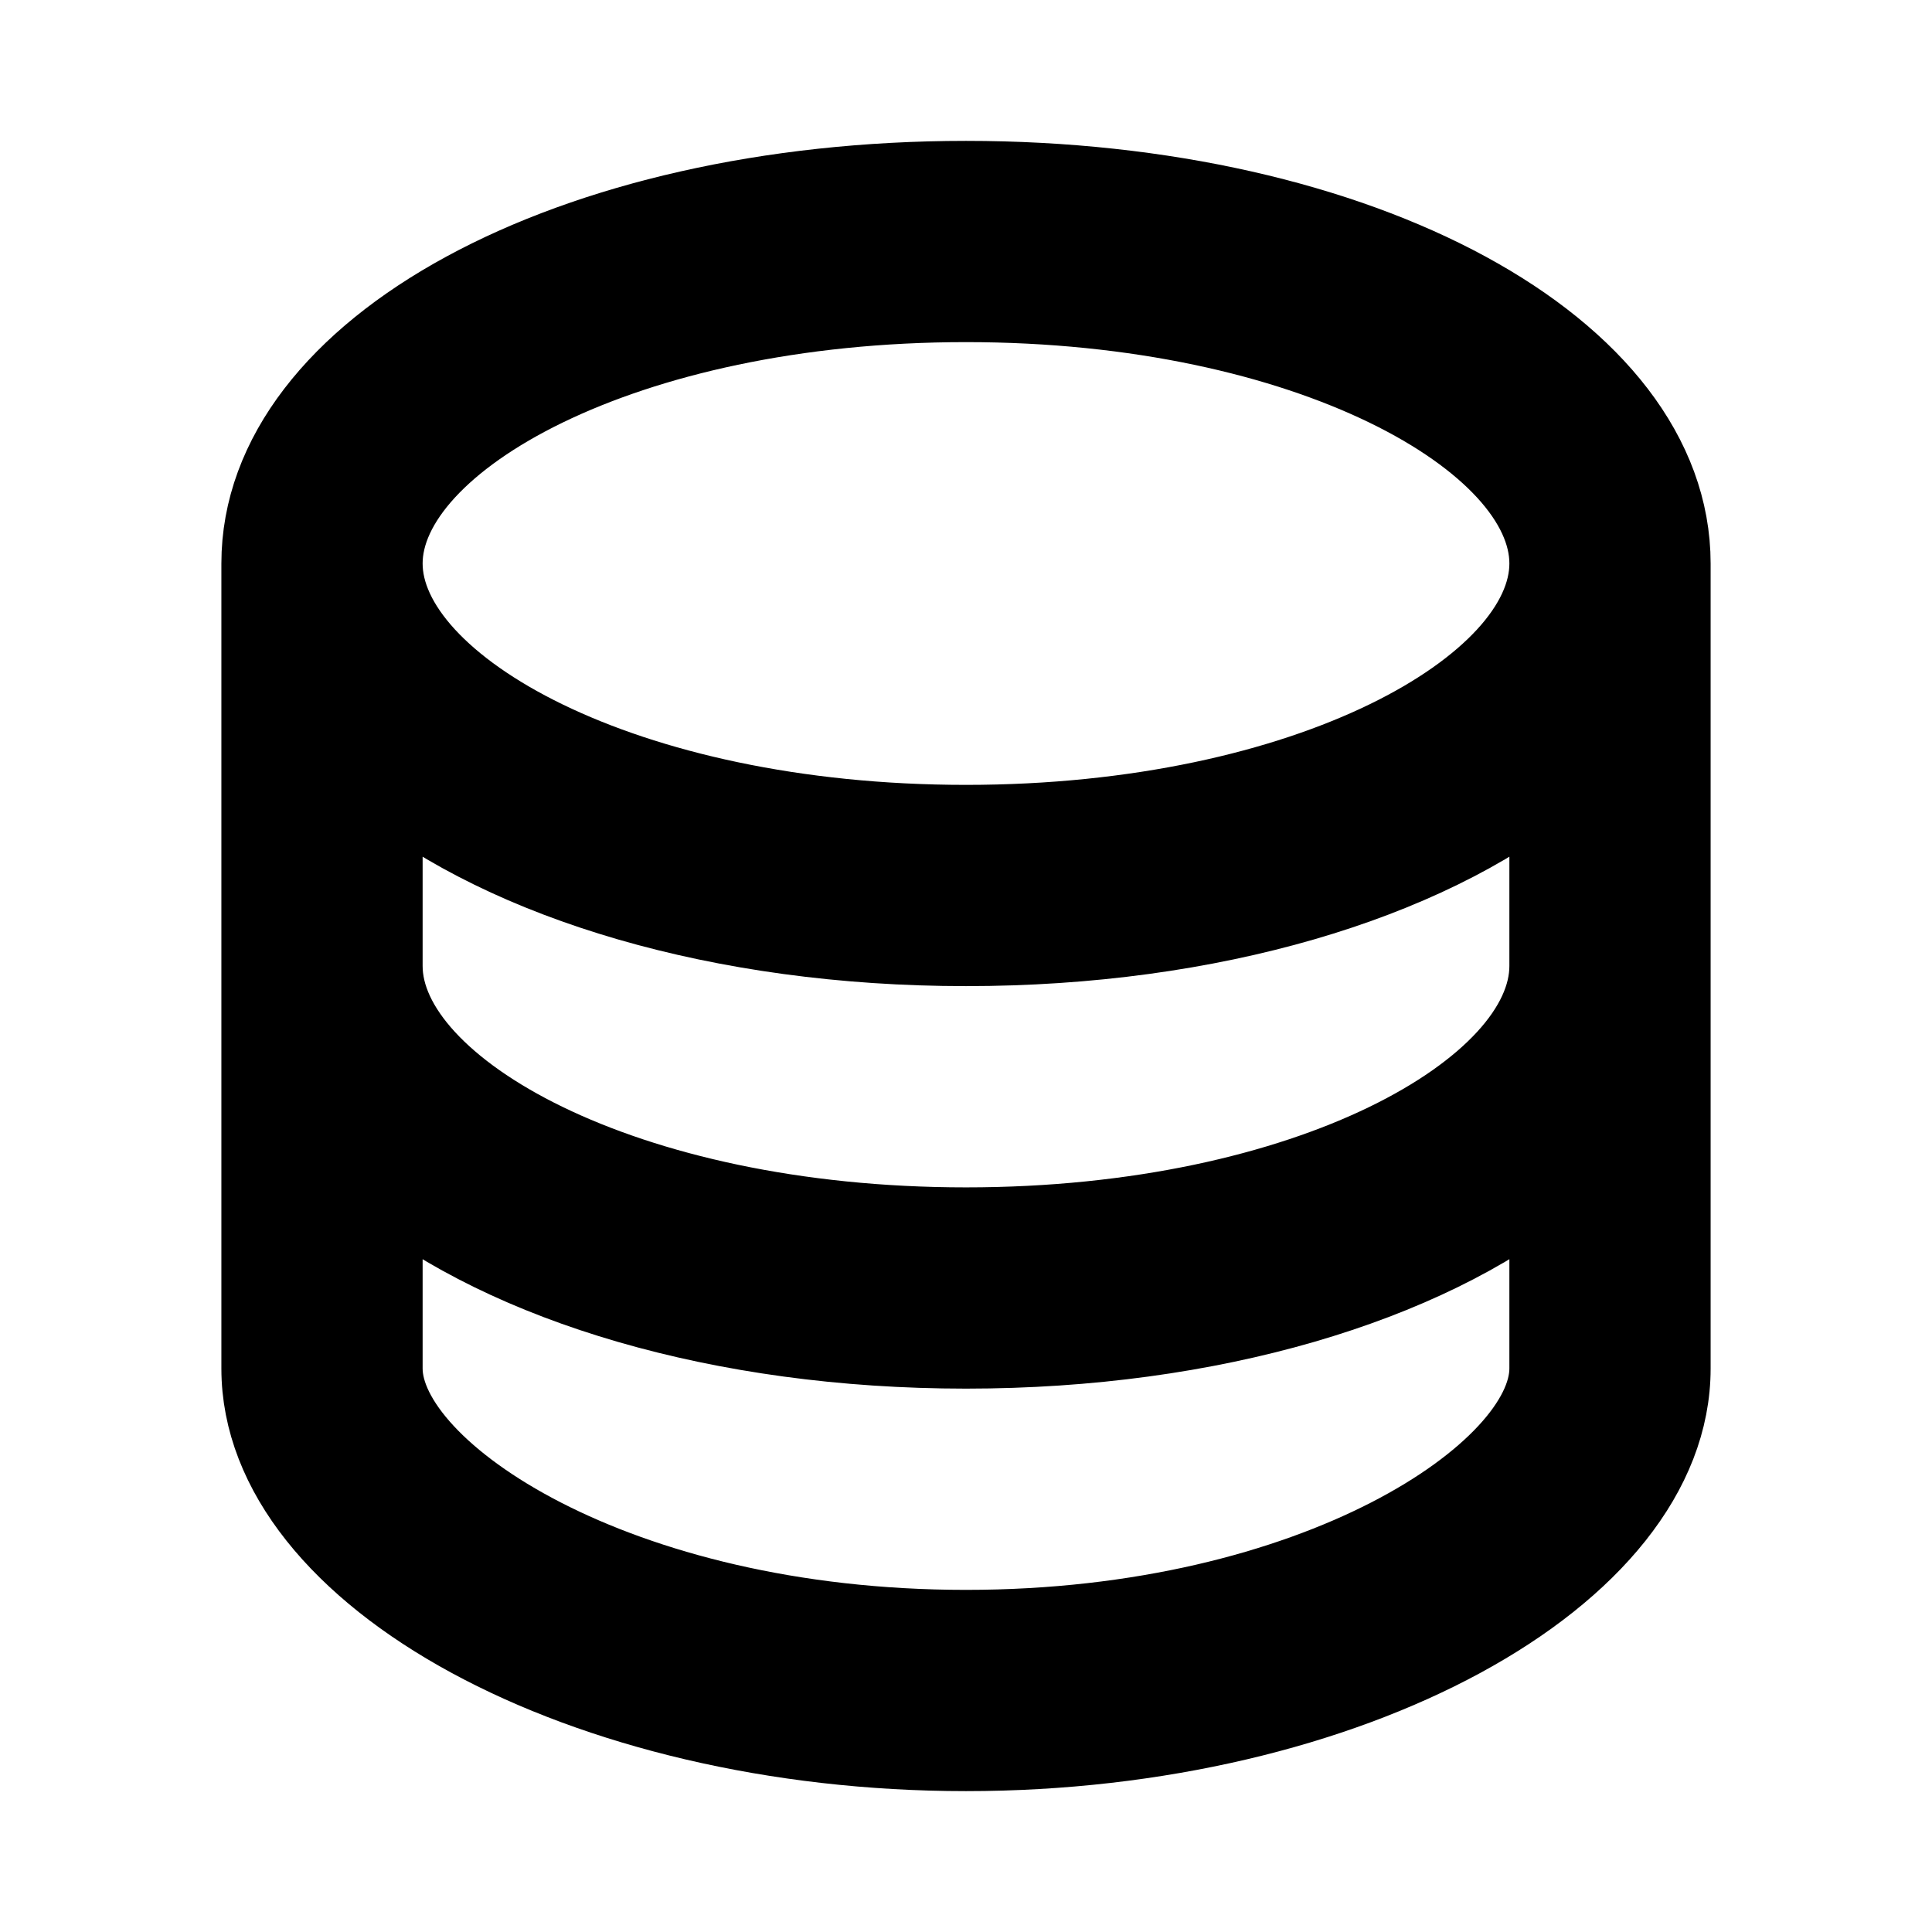 <svg viewBox="0 0 24 24" fill="currentColor" stroke="currentColor" xmlns="http://www.w3.org/2000/svg">
<path d="M12 2.25C7.094 2.25 3.25 4.336 3.25 7V17C3.25 19.575 7.257 21.75 12 21.75C16.743 21.75 20.75 19.575 20.75 17V7C20.75 4.336 16.906 2.25 12 2.25ZM19.25 12C19.25 13.537 16.272 15.25 12 15.25C7.728 15.25 4.75 13.537 4.75 12V9.692C6.311 10.942 8.949 11.75 12 11.75C15.051 11.75 17.689 10.942 19.25 9.692V12ZM12 3.75C16.272 3.75 19.25 5.463 19.25 7C19.25 8.537 16.272 10.25 12 10.25C7.728 10.25 4.75 8.537 4.75 7C4.75 5.463 7.728 3.75 12 3.75ZM12 20.25C7.642 20.25 4.75 18.294 4.75 17V14.692C6.311 15.942 8.949 16.75 12 16.75C15.051 16.75 17.689 15.942 19.25 14.692V17C19.25 18.294 16.358 20.25 12 20.25Z" />
</svg>
